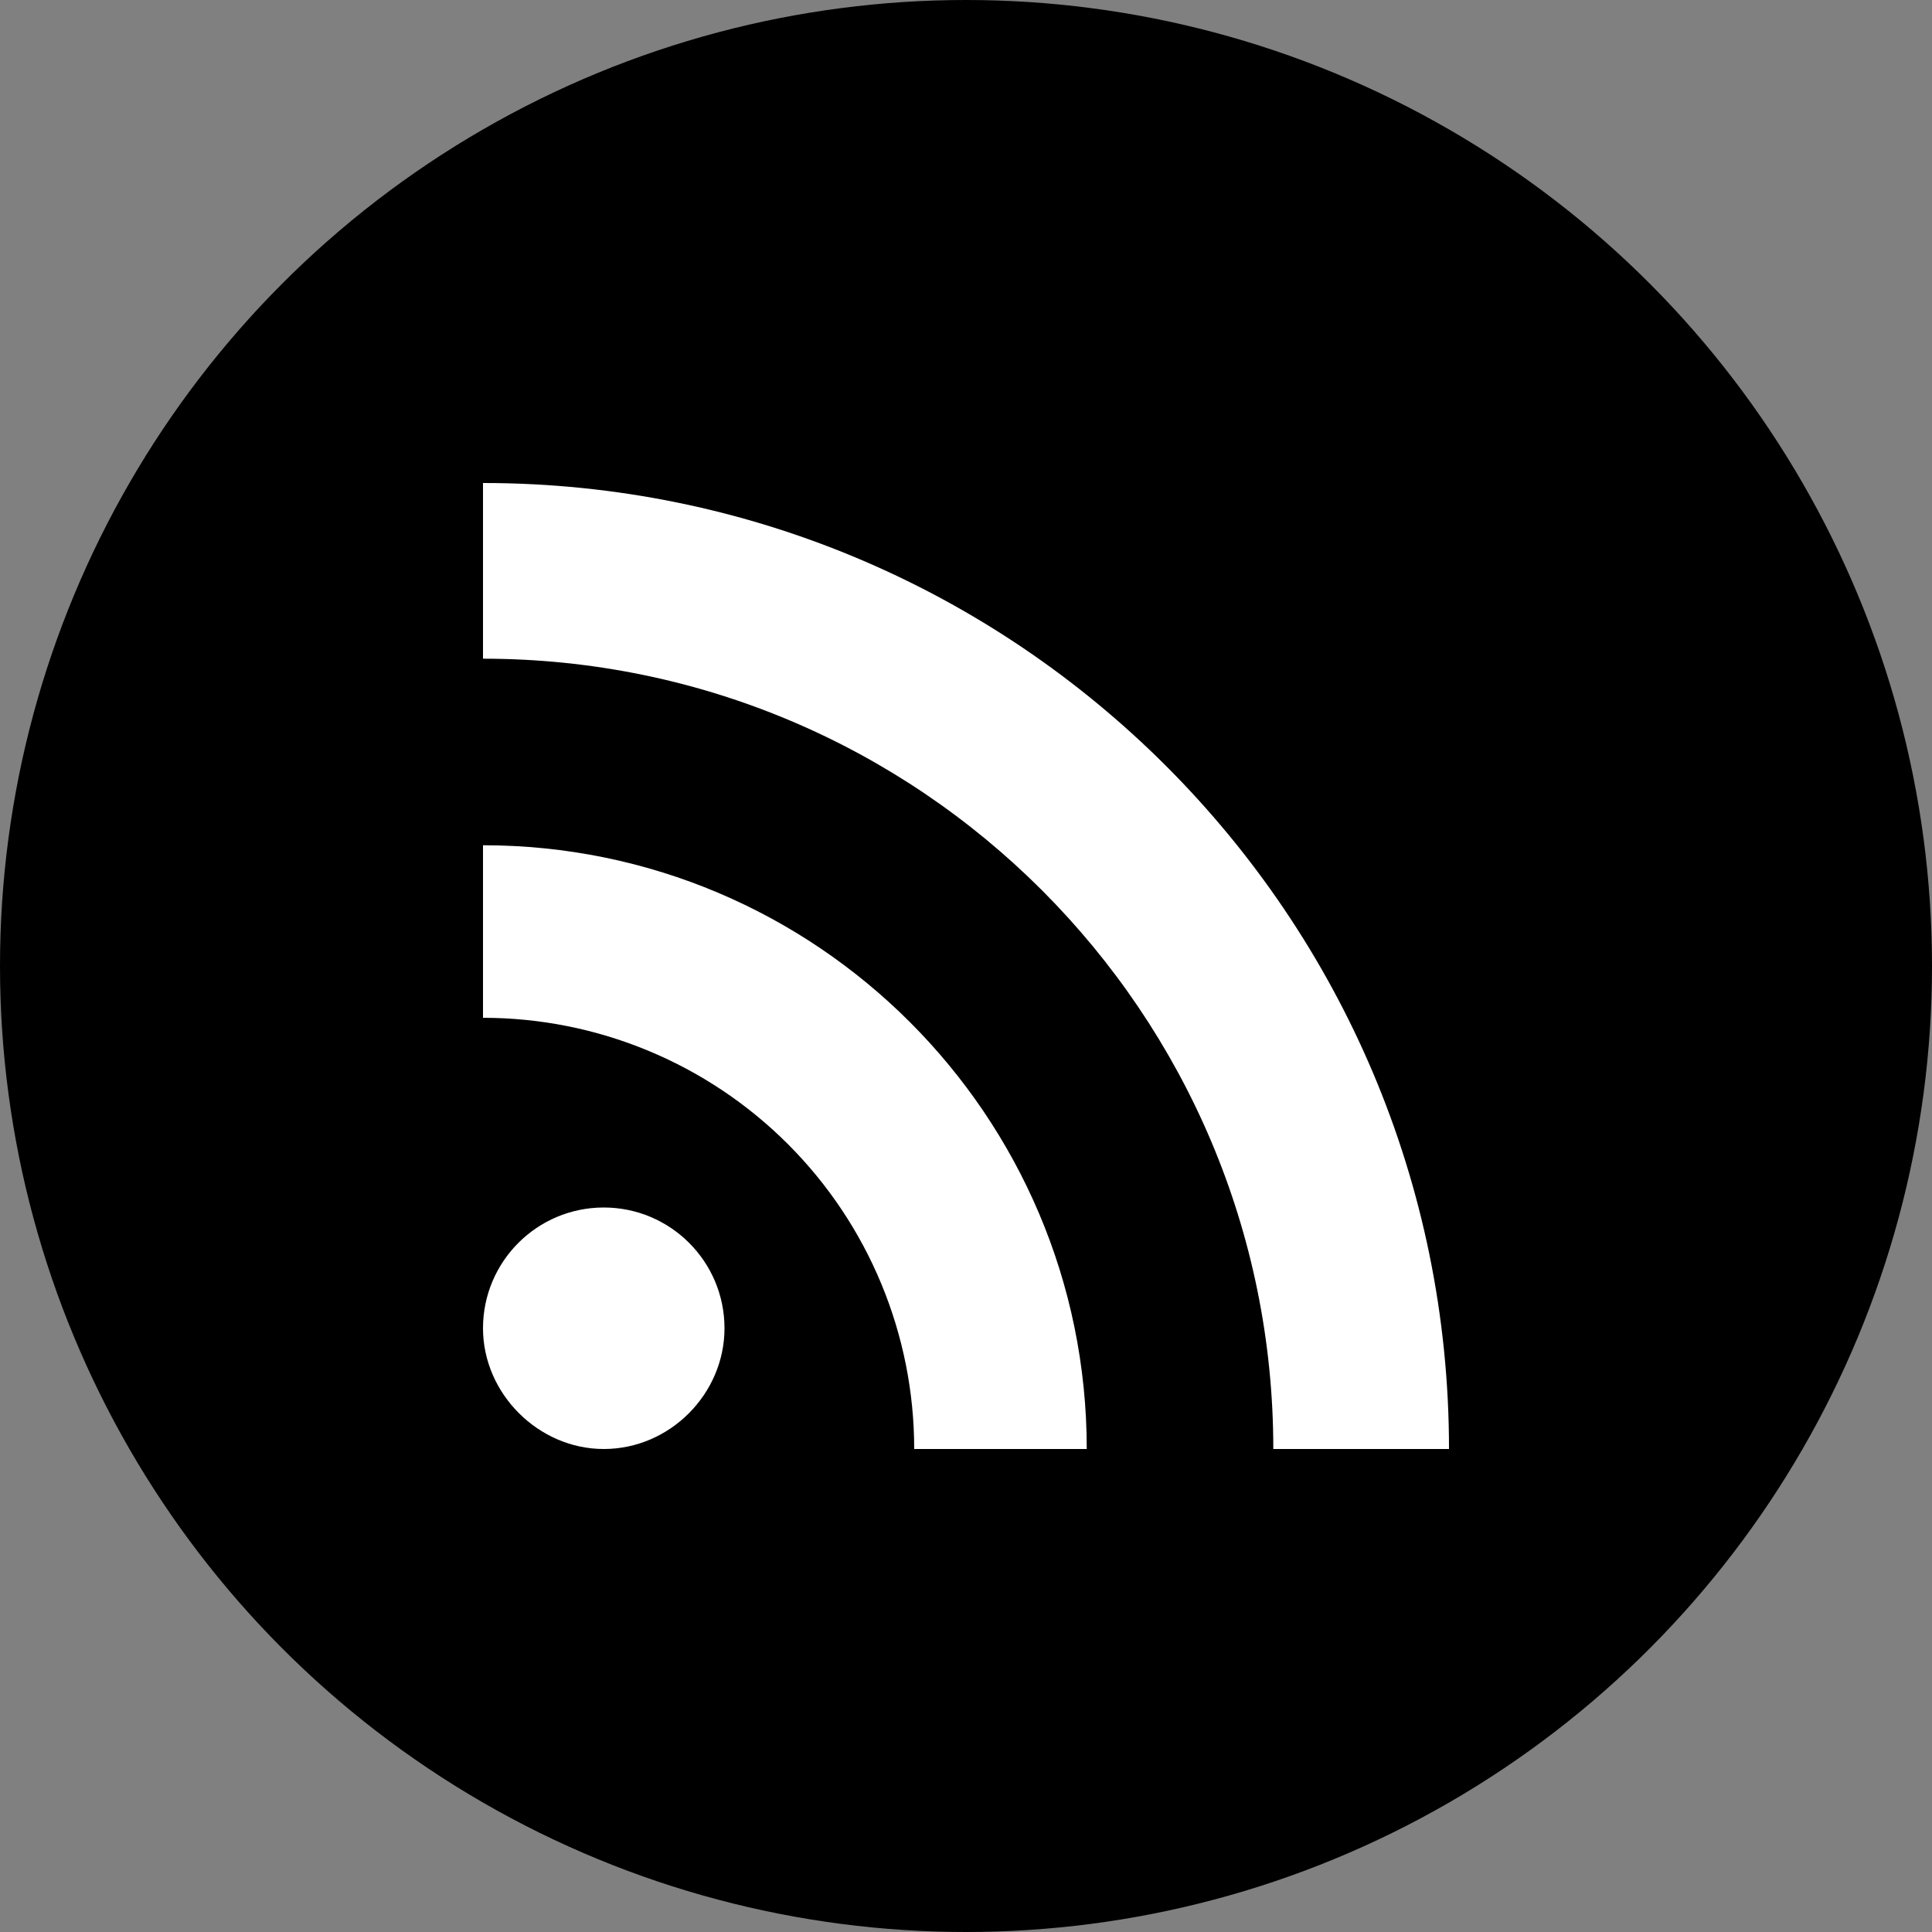 <?xml version="1.0" encoding="UTF-8"?>
<svg width="16px" height="16px" viewBox="0 0 16 16" version="1.1" xmlns="http://www.w3.org/2000/svg" xmlns:xlink="http://www.w3.org/1999/xlink">
    <rect x="0" y="0" width="16" height="16" fill="#808080" stroke="none"/>
    <title>badge/circle-big/rss-variant</title>
    <g id="badge/circle-big/rss-variant" stroke="none" stroke-width="1" fill="none" fill-rule="evenodd">
        <rect id="Bounds" x="0" y="0" width="16" height="16"></rect>
        <circle id="Oval" fill="#000000" fill-rule="nonzero" cx="8" cy="8" r="8"></circle>
        <g id="icon16/rss-variant">
            <rect id="Bounds" x="0" y="0" width="16" height="16"></rect>
            <path d="M5,10 C5.552,10 6,10.448 6,11 C6,11.541 5.55,12 5,12 C4.459,12 4,11.541 4,11 C4,10.448 4.448,10 5,10 M4,4 C8.418,4 12,7.582 12,12 L10.545,12 C10.545,8.385 7.615,5.455 4,5.455 L4,4 M4,7 C6.761,7 9,9.239 9,12 L7.571,12 C7.571,11.053 7.195,10.145 6.525,9.475 C5.855,8.805 4.947,8.429 4,8.429 L4,7 Z" id="rss-variant" fill="#FFFFFF" fill-rule="nonzero"></path>
        </g>
    </g>
</svg>